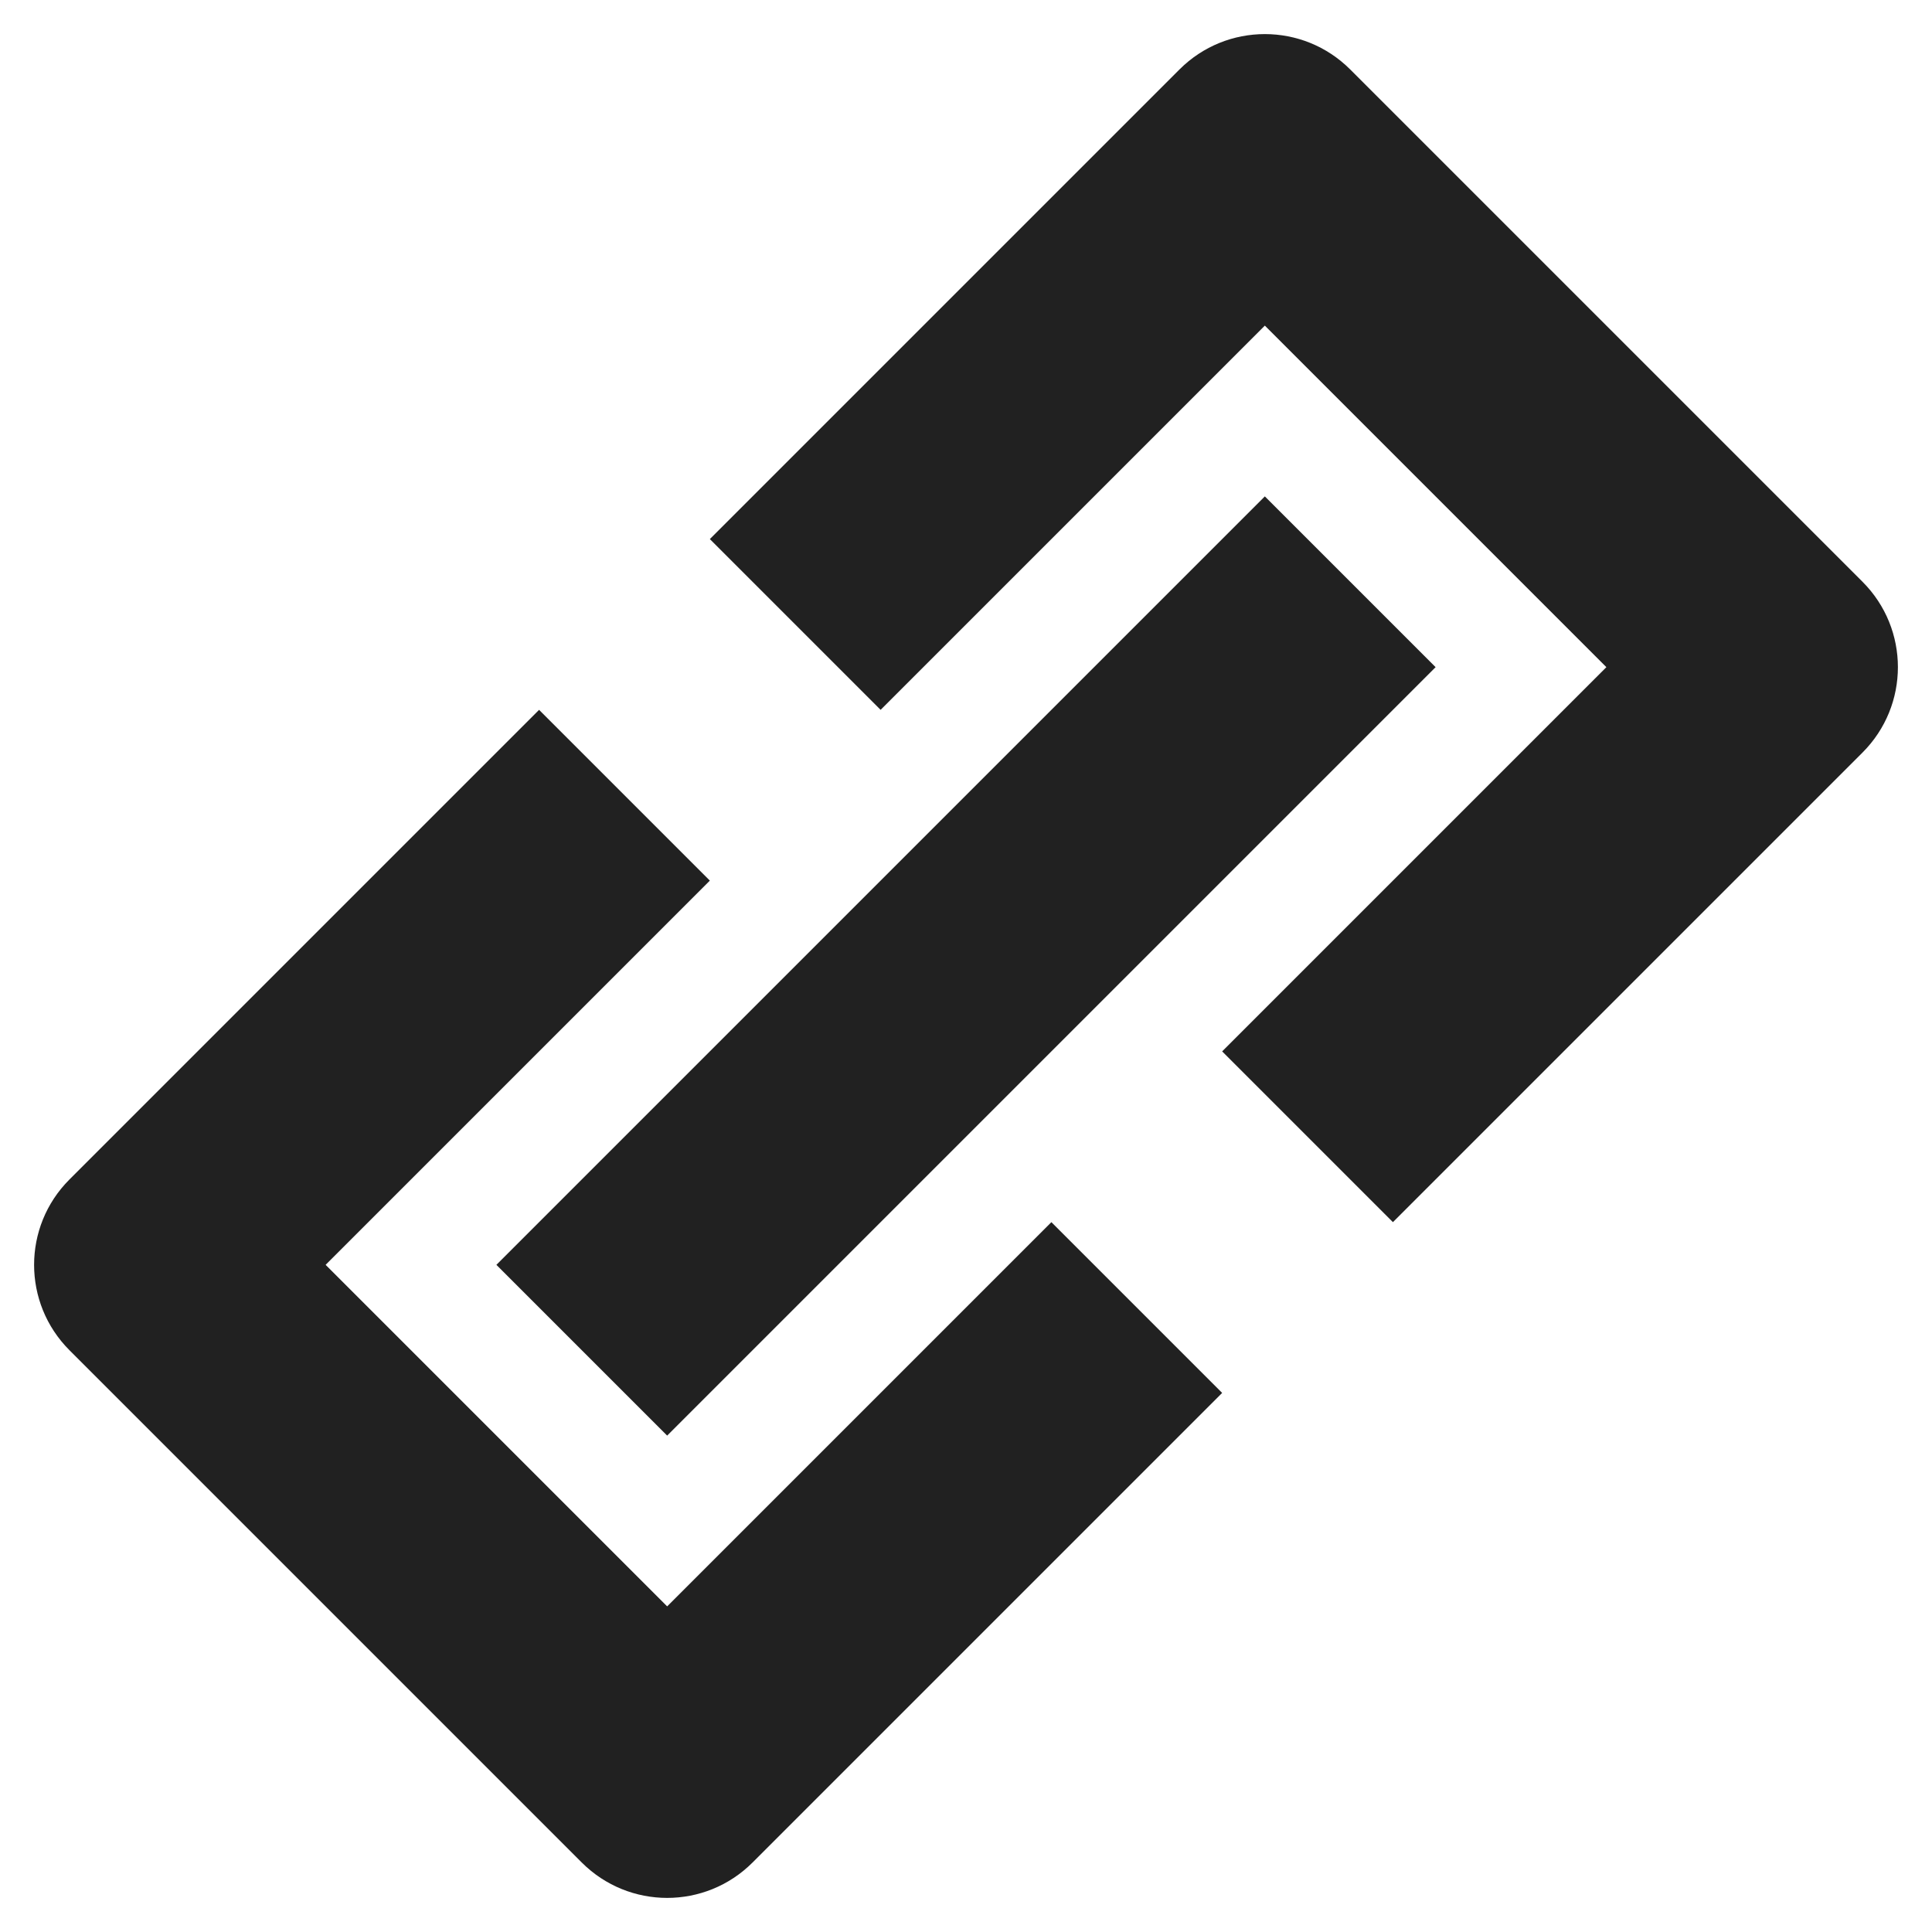 <?xml version="1.0" encoding="UTF-8"?>
<svg width="32px" height="32px" viewBox="0 0 32 32" version="1.1" xmlns="http://www.w3.org/2000/svg" xmlns:xlink="http://www.w3.org/1999/xlink">
    <!-- Generator: Sketch 50.2 (55047) - http://www.bohemiancoding.com/sketch -->
    <title>link-fill</title>
    <desc>Created with Sketch.</desc>
    <defs></defs>
    <g id="link" stroke="none" stroke-width="1" fill="none" fill-rule="evenodd">
        <path d="M18,20 L27,20 L27,12 L18,12 L18,8 L29,8 C30.105,8 31,8.895 31,10 L31,22 C31,23.105 30.105,24 29,24 L18,24 L18,20 Z M14,20 L14,24 L3,24 C1.895,24 1,23.105 1,22 L1,10 C1,8.895 1.895,8 3,8 L14,8 L14,12 L5,12 L5,20 L14,20 Z M7,14 L25,14 L25,18 L7,18 L7,14 Z" id="Combined-Shape-Copy" fill="#212121" fill-rule="nonzero" transform="translate(16, 16) rotate(-45) translate(-16, -16) "></path>
    </g>
</svg>